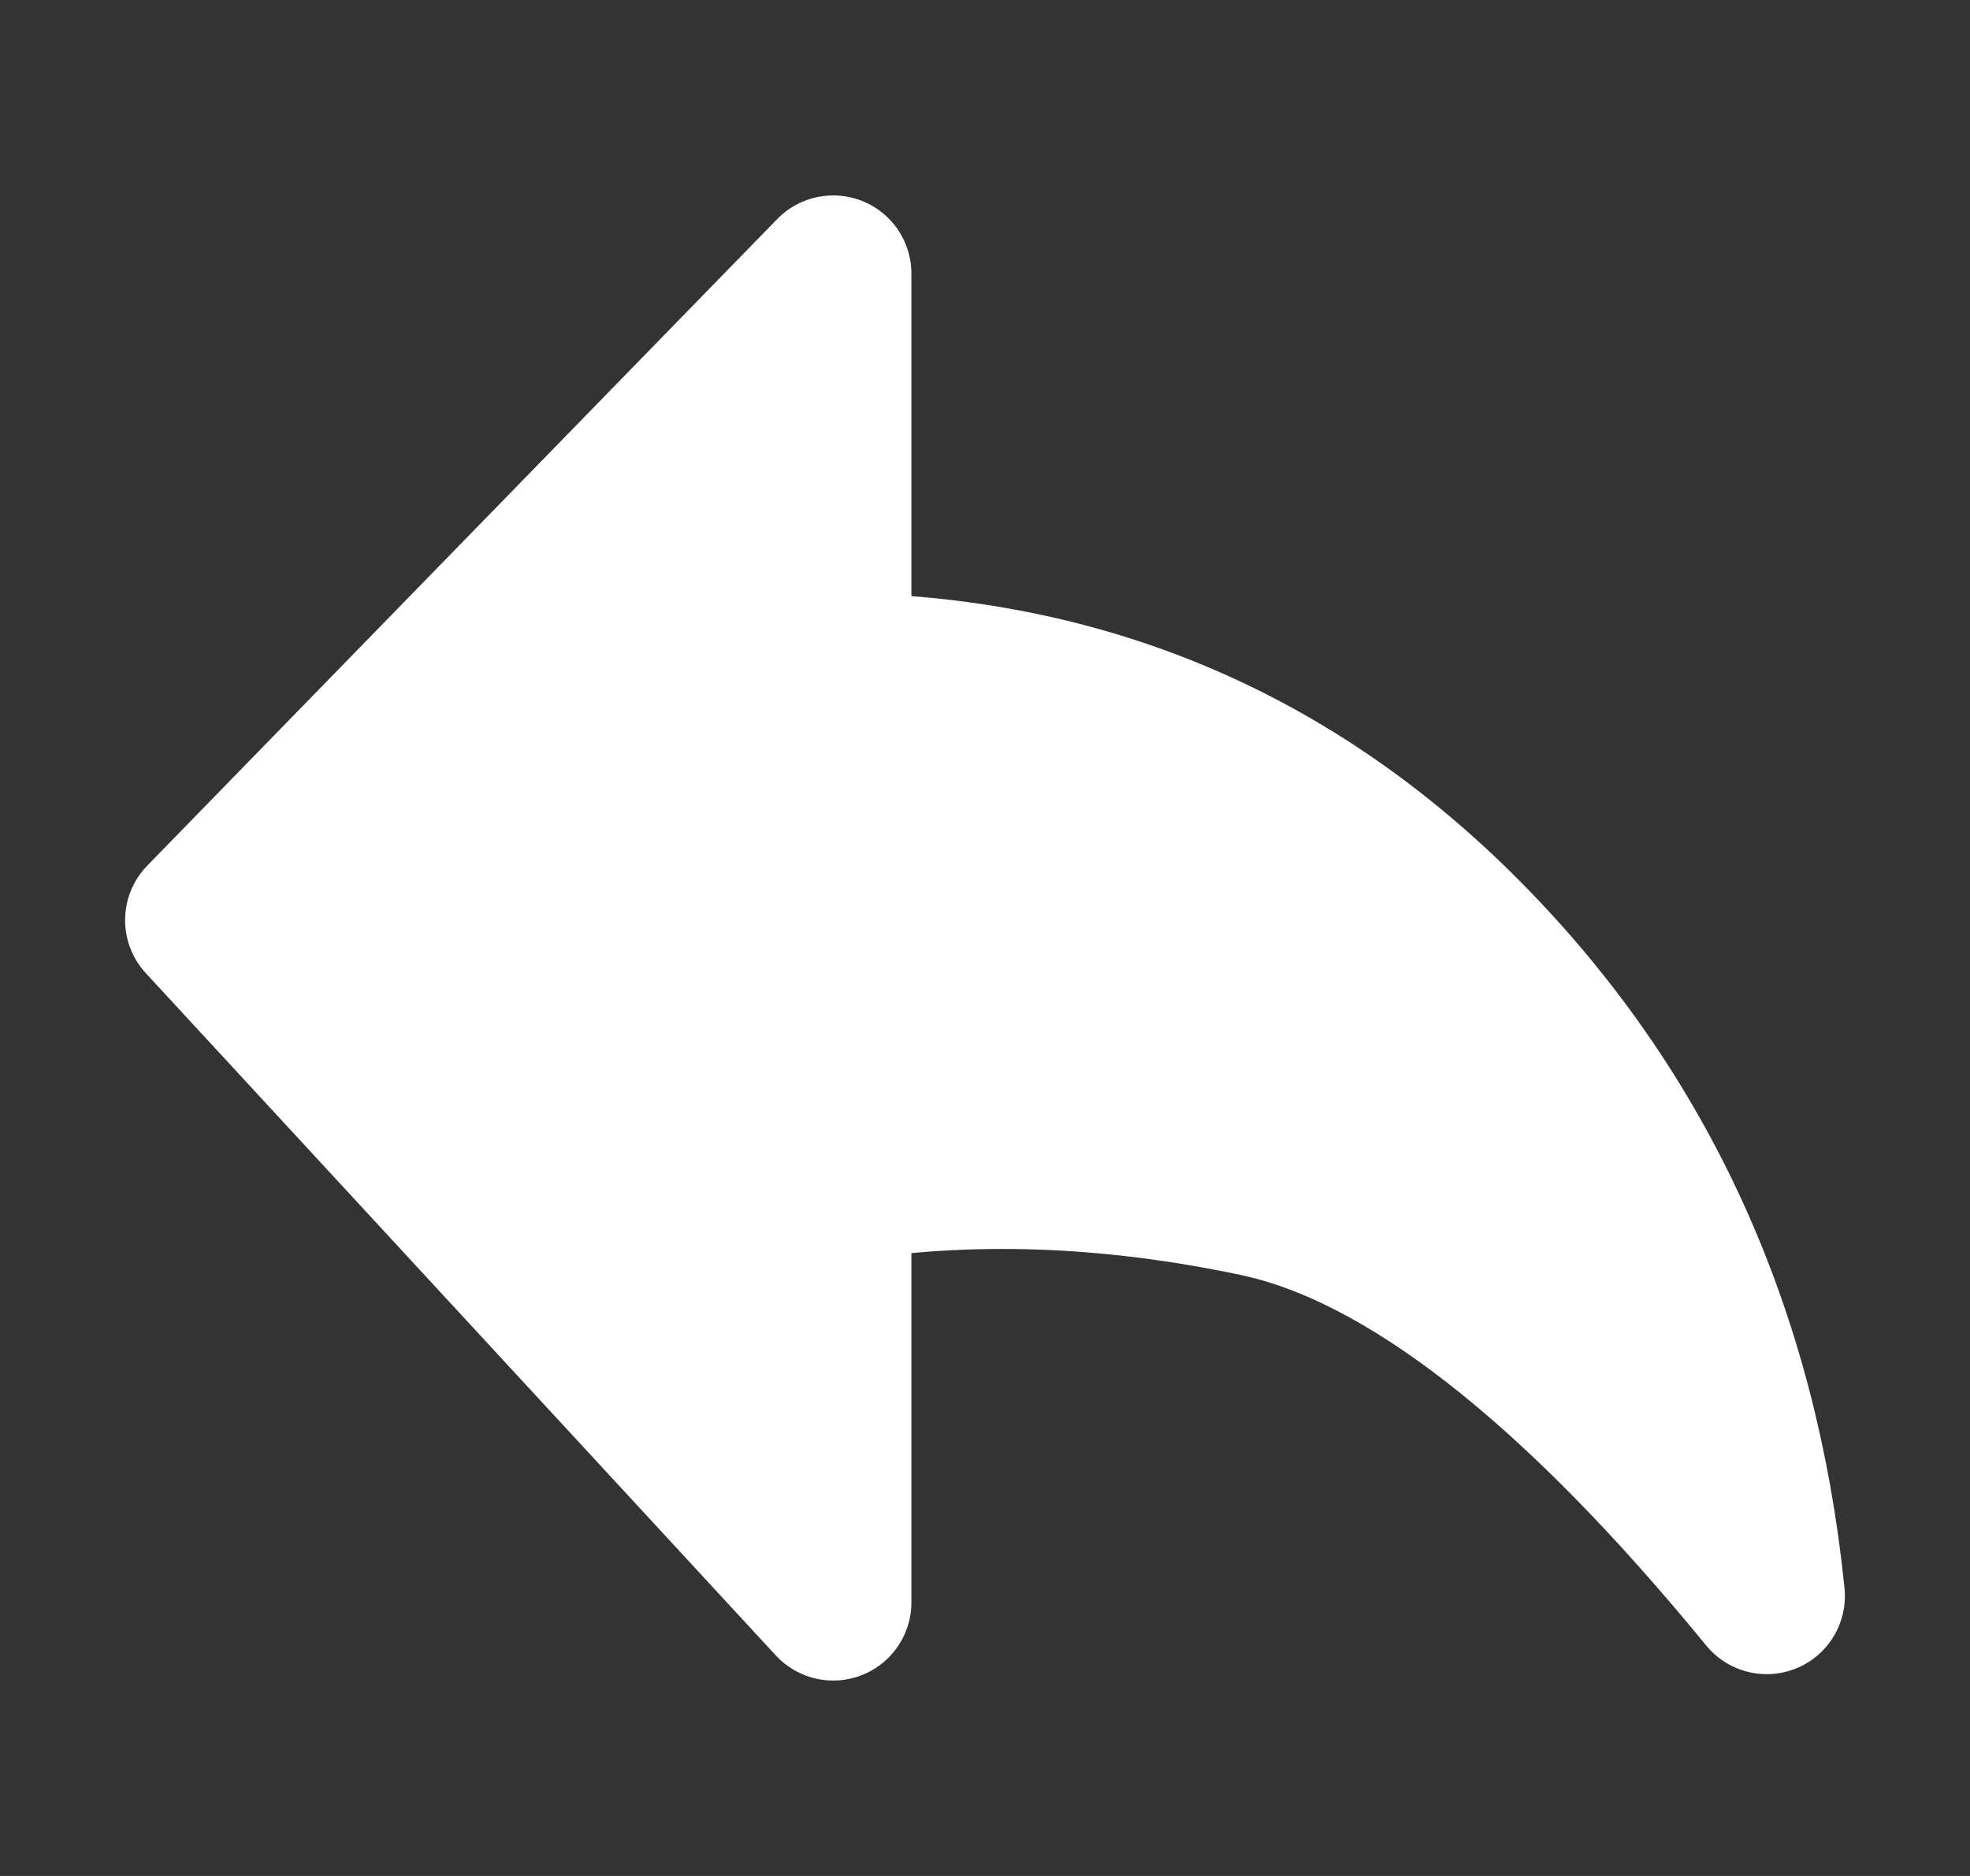 <svg width="21" height="20" viewBox="0 0 21 20" fill="none" xmlns="http://www.w3.org/2000/svg">
<rect x="0" y="0" width="21" height="20" fill="#333333" stroke="none"/>
<path fill-rule="evenodd" clip-rule="evenodd" d="M18.833 17.015C16.794 14.526 14.984 13.114 13.402 12.778C11.819 12.443 10.313 12.392 8.882 12.626V17.083L2.167 9.81L8.882 2.917V7.153C11.528 7.174 13.777 8.123 15.629 10C17.481 11.877 18.549 14.216 18.833 17.015Z" fill="white" stroke="white" stroke-width="1.667" stroke-linejoin="round"/>
</svg>
